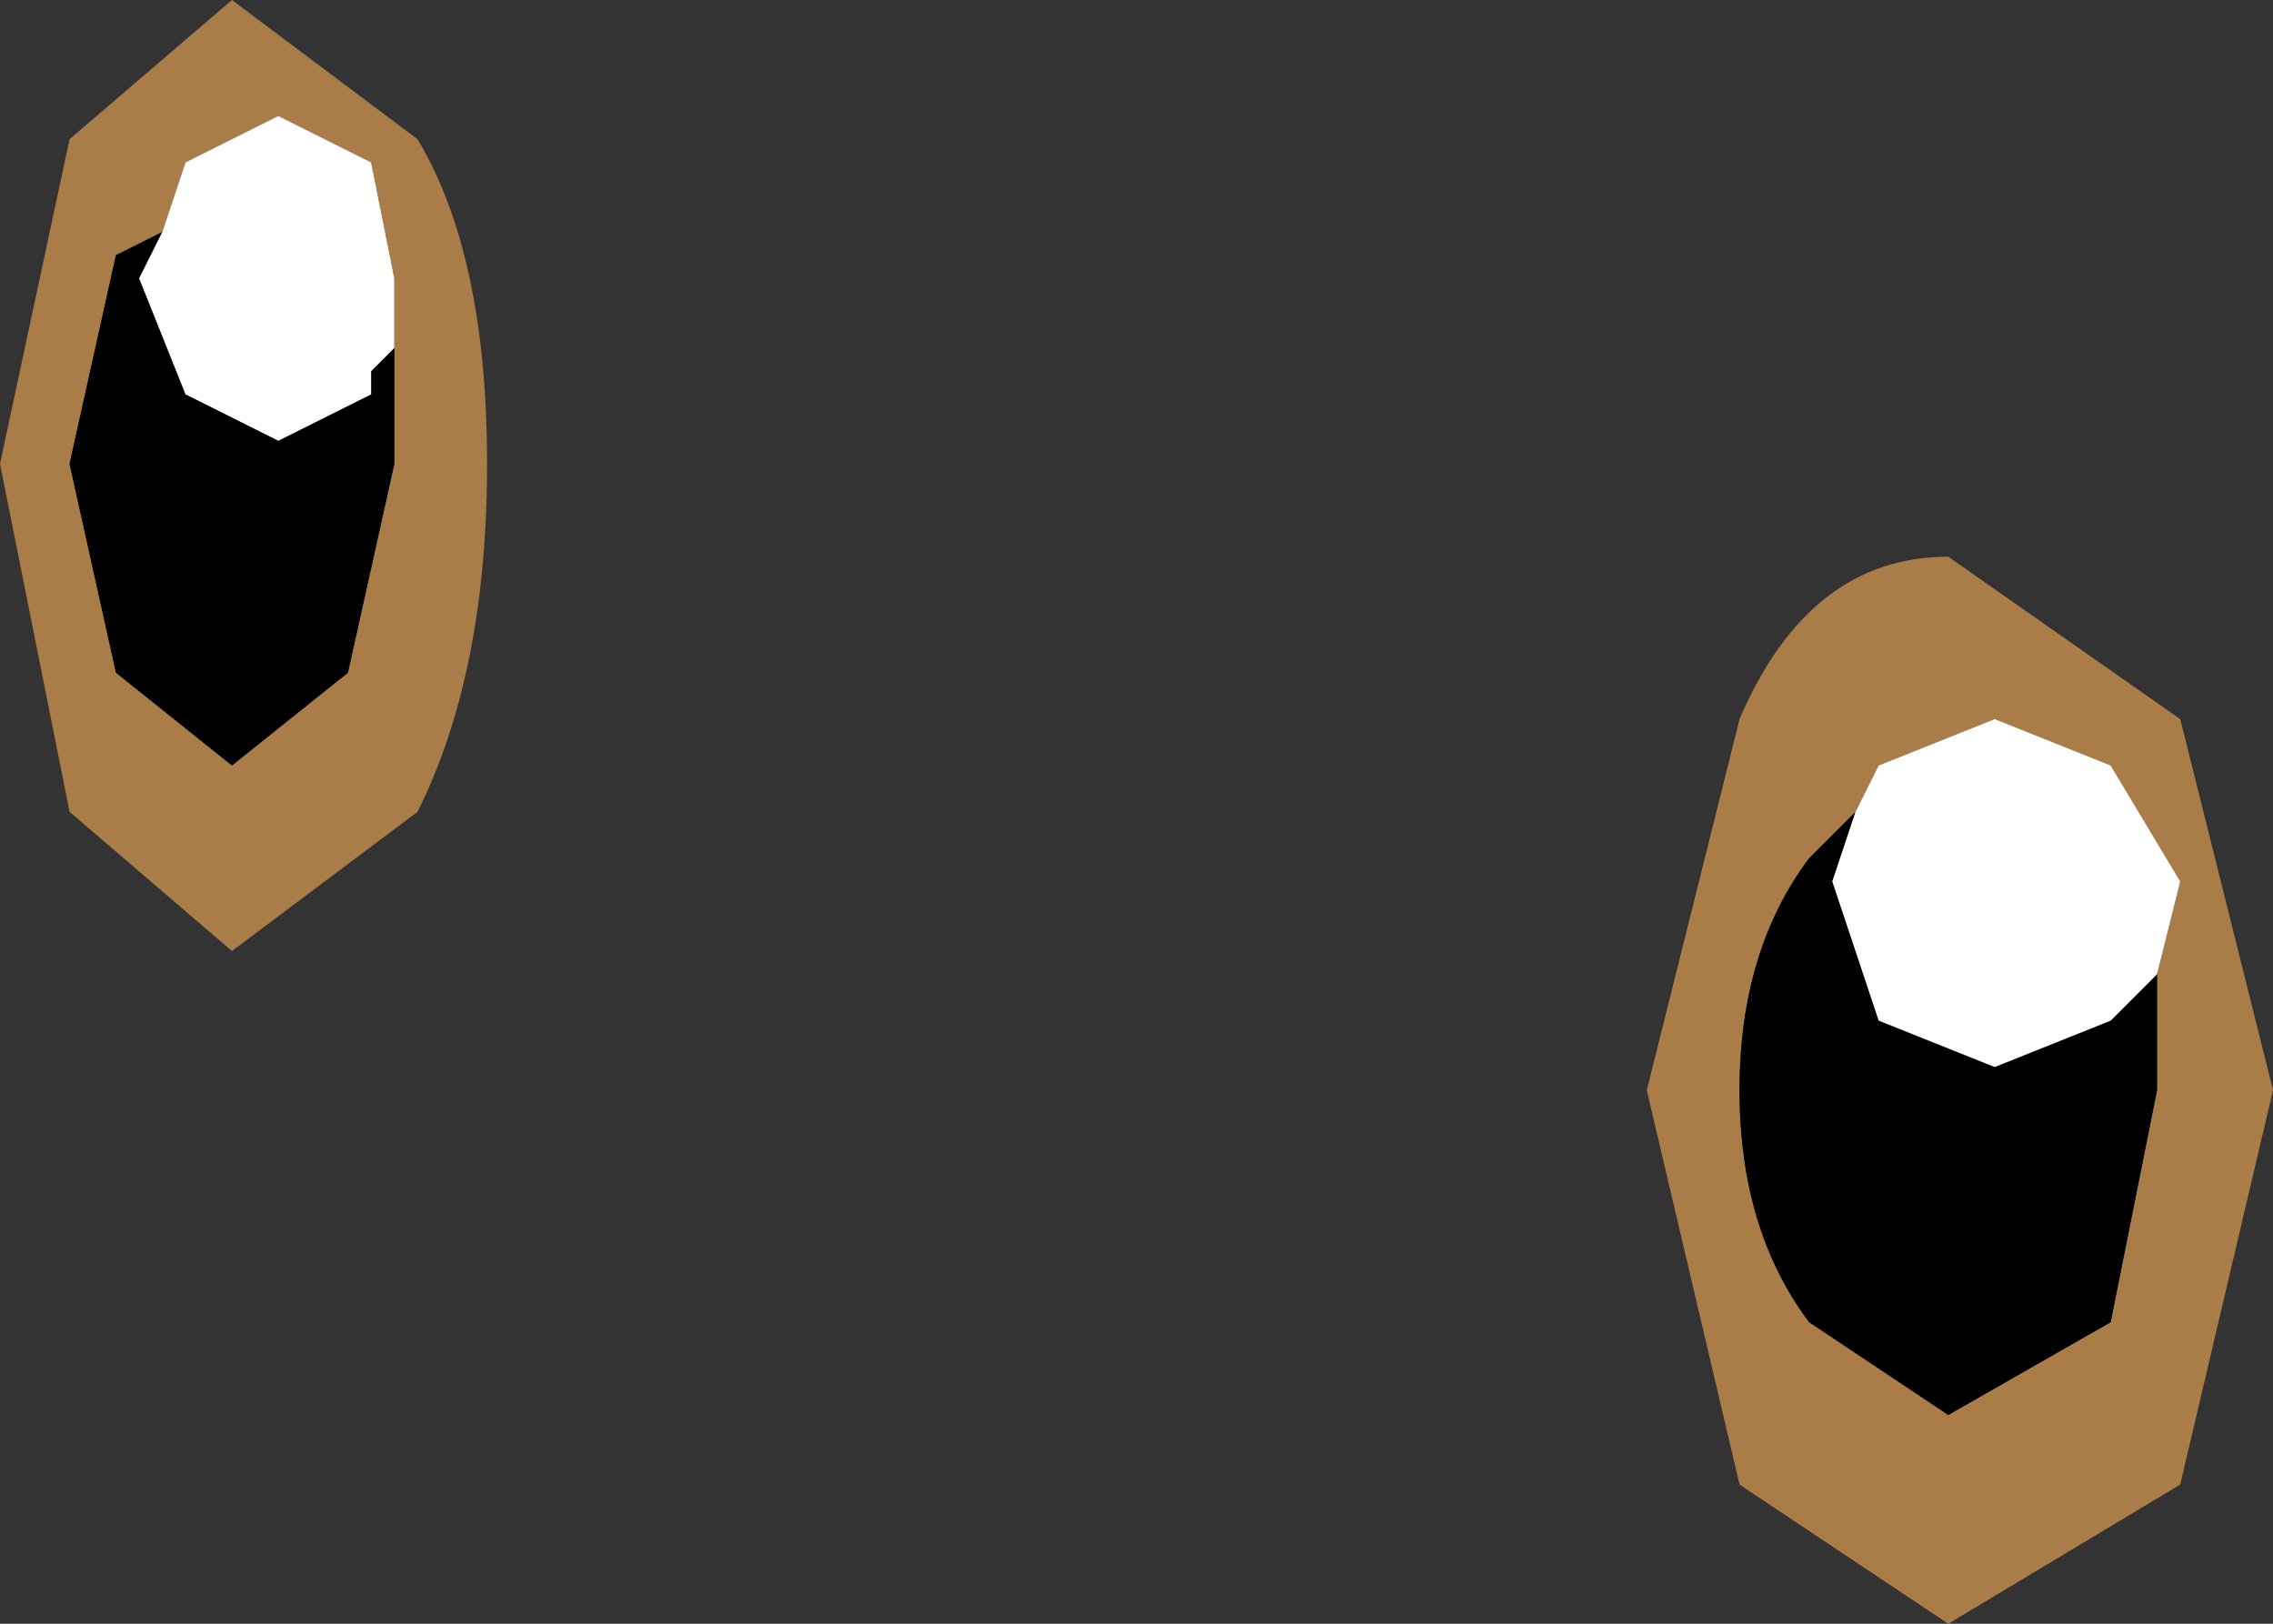 <?xml version="1.0" encoding="UTF-8" standalone="no"?>
<svg xmlns:xlink="http://www.w3.org/1999/xlink" height="3.5px" width="4.9px" xmlns="http://www.w3.org/2000/svg">
  <rect width="100%" height="100%" fill="#333333" stroke="none"/>
  <g transform="matrix(1.0, 0.0, 0.0, 1.0, 2.45, 1.75)">
    <path d="M2.2 0.35 L2.25 0.15 2.1 -0.1 1.85 -0.2 1.6 -0.1 1.55 0.0 1.45 0.1 Q1.3 0.3 1.3 0.6 1.3 0.9 1.45 1.1 L1.75 1.3 2.1 1.1 2.2 0.6 2.2 0.35 M1.75 -0.55 L2.25 -0.2 2.45 0.6 2.25 1.45 1.75 1.75 1.3 1.45 1.1 0.6 1.3 -0.2 Q1.45 -0.55 1.75 -0.55 M-1.6 -1.0 L-1.6 -1.15 -1.65 -1.4 -1.85 -1.5 -2.05 -1.4 -2.1 -1.25 -2.2 -1.2 -2.3 -0.75 -2.2 -0.3 -1.95 -0.1 -1.7 -0.3 -1.6 -0.75 -1.6 -1.0 M-2.45 -0.75 L-2.3 -1.45 -1.95 -1.75 -1.55 -1.45 Q-1.4 -1.2 -1.4 -0.75 -1.4 -0.3 -1.55 0.0 L-1.95 0.3 -2.3 0.0 -2.45 -0.75" fill="#aa7d48" fill-rule="evenodd" stroke="none"/>
    <path d="M2.2 0.35 L2.2 0.6 2.1 1.1 1.75 1.3 1.45 1.1 Q1.3 0.9 1.3 0.6 1.3 0.3 1.45 0.1 L1.55 0.0 1.5 0.15 1.6 0.45 1.85 0.55 2.1 0.45 2.2 0.35 M-2.1 -1.25 L-2.15 -1.15 -2.05 -0.9 -1.85 -0.8 -1.65 -0.9 -1.65 -0.95 -1.6 -1.0 -1.6 -0.75 -1.7 -0.3 -1.95 -0.1 -2.2 -0.3 -2.3 -0.75 -2.2 -1.2 -2.1 -1.25" fill="#000000" fill-rule="evenodd" stroke="none"/>
    <path d="M1.55 0.0 L1.6 -0.1 1.85 -0.2 2.1 -0.1 2.25 0.15 2.2 0.35 2.1 0.45 1.85 0.55 1.6 0.45 1.5 0.15 1.55 0.0 M-2.1 -1.25 L-2.05 -1.4 -1.85 -1.5 -1.65 -1.4 -1.6 -1.15 -1.6 -1.0 -1.65 -0.95 -1.65 -0.9 -1.85 -0.8 -2.05 -0.9 -2.15 -1.15 -2.1 -1.25" fill="#ffffff" fill-rule="evenodd" stroke="none"/>
  </g>
</svg>
